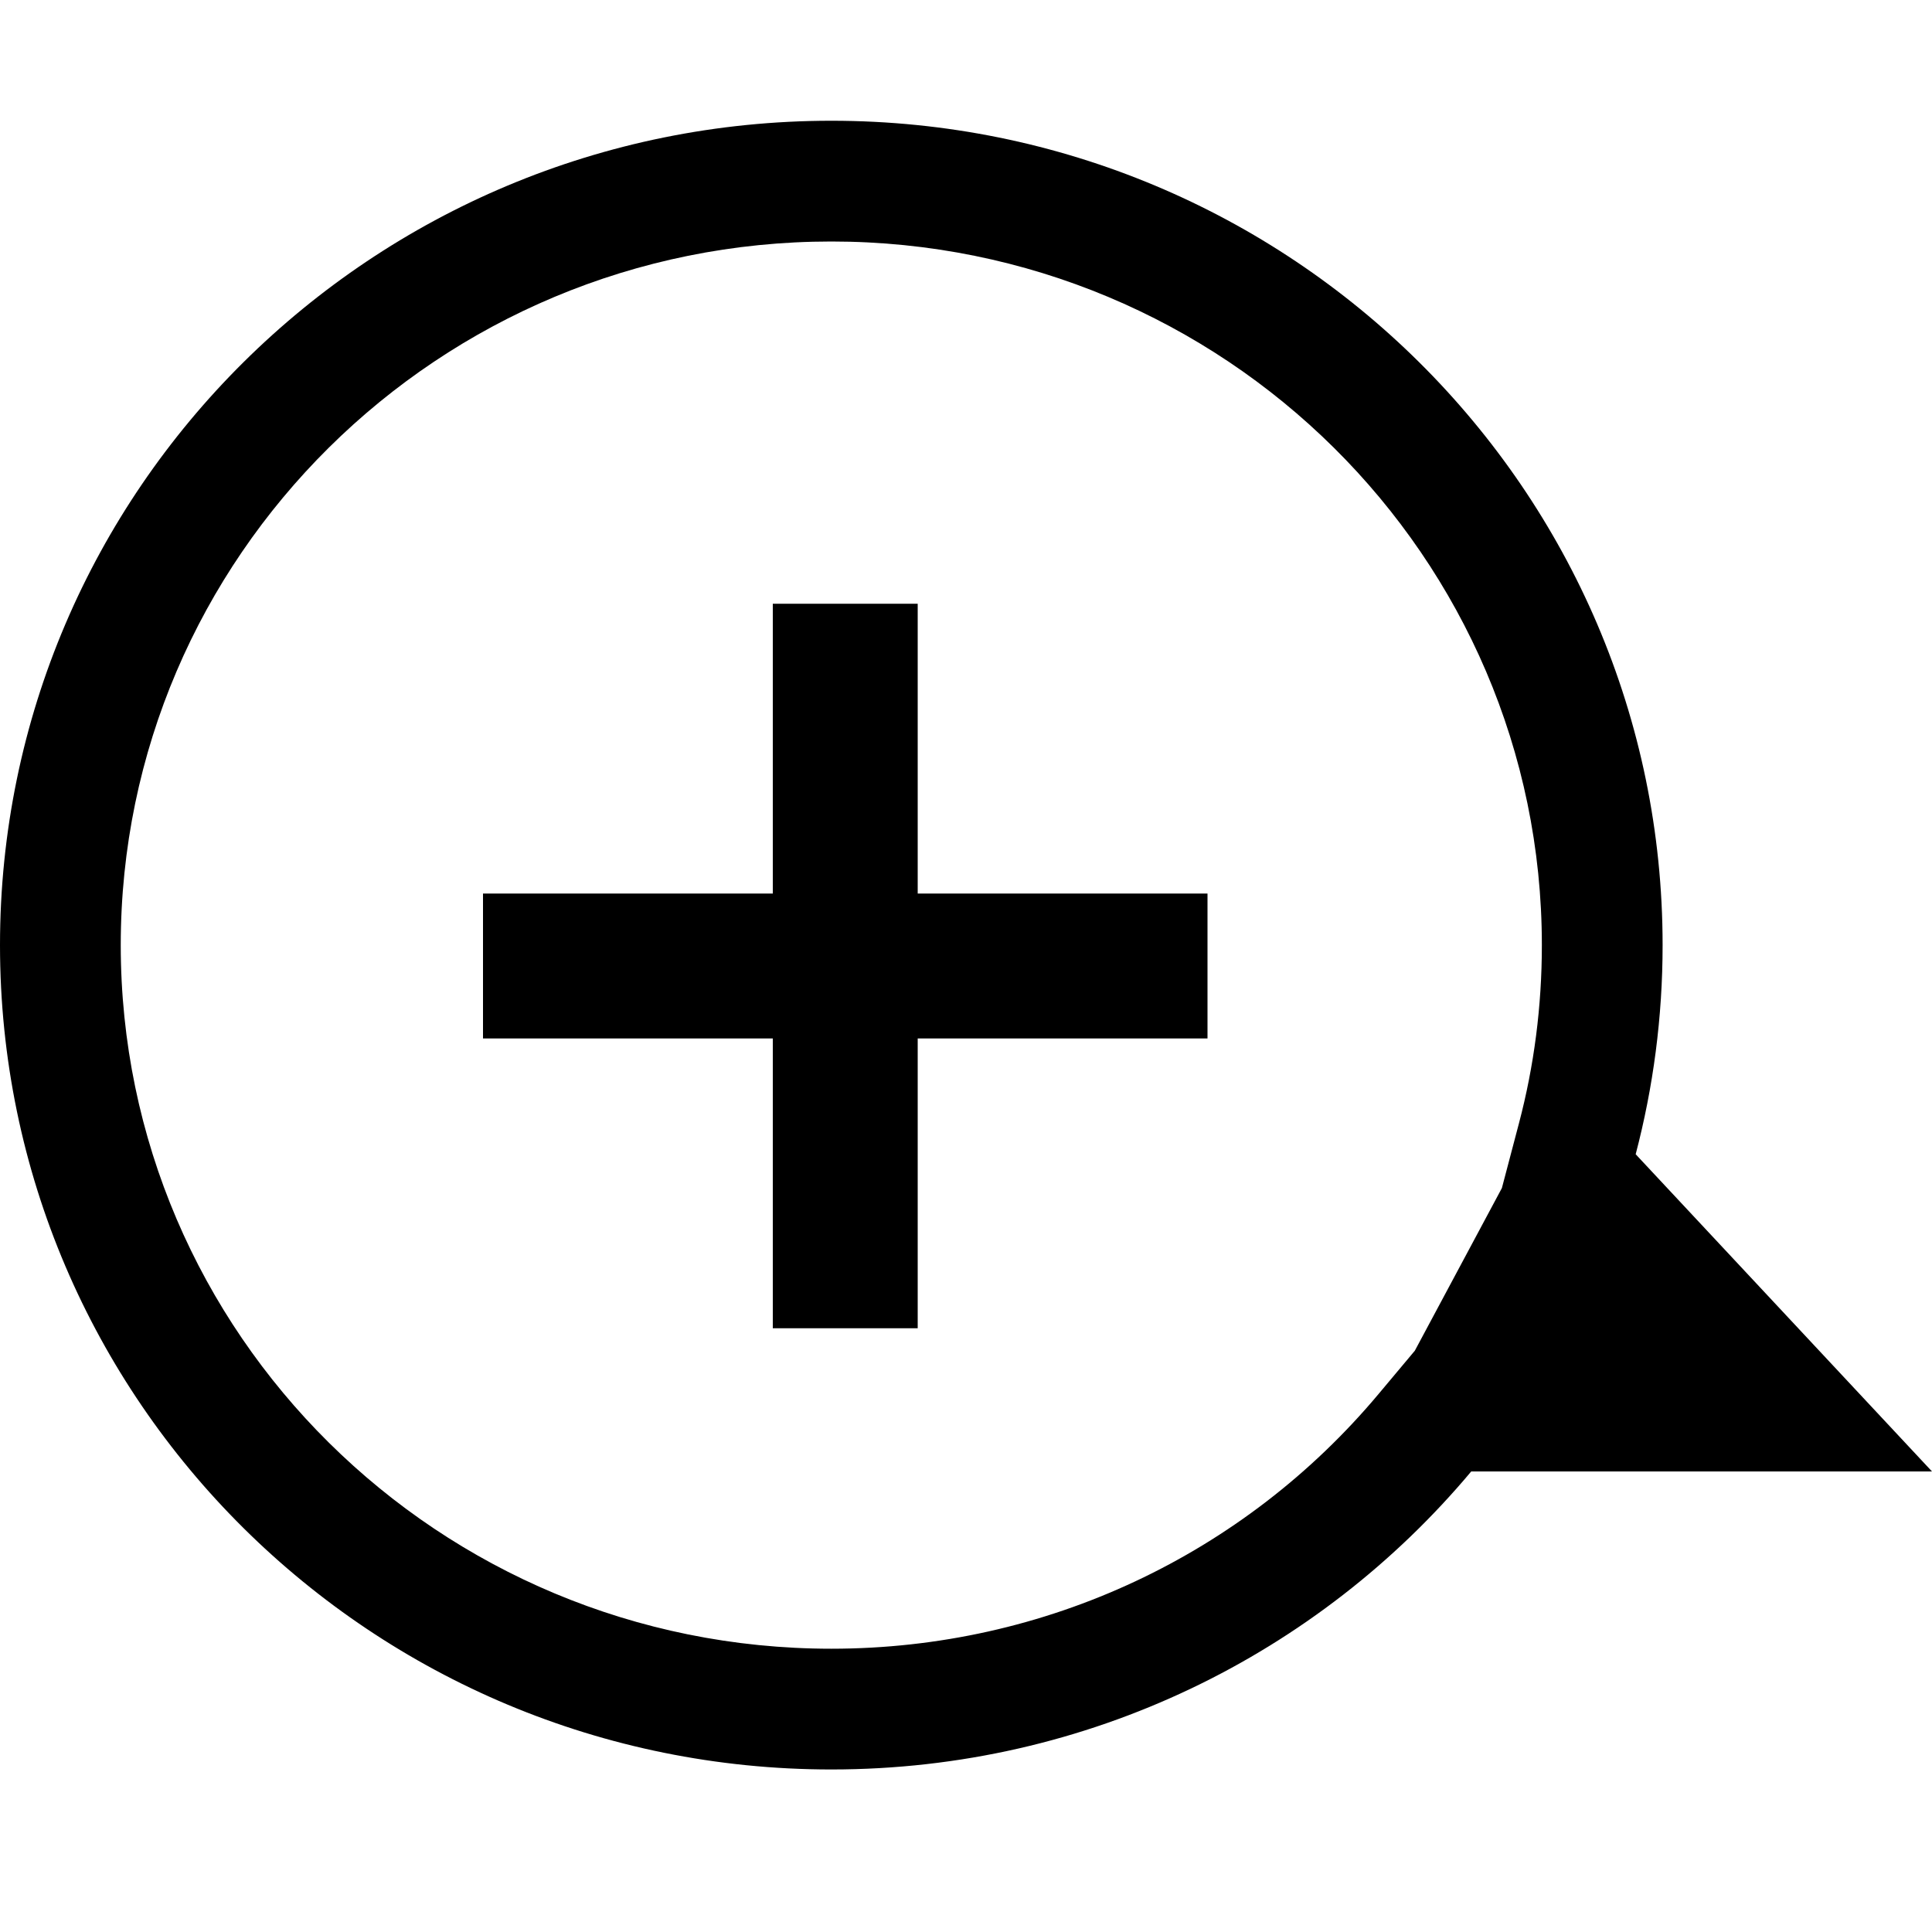 <svg xmlns="http://www.w3.org/2000/svg" width="16" height="16" viewBox="0 0 16 16">
  <g fill="none" fill-rule="evenodd">
    <rect width="20" height="20" fill="none"/>
    <path fill="#000000" fill-rule="nonzero" d="M12.184,12.186 C10.921,13.694 9.016,14.654 6.885,14.654 C3.082,14.654 0,11.598 0,7.827 C0,4.057 3.082,1 6.885,1 C10.687,1 13.769,4.057 13.769,7.827 C13.769,8.426 13.691,9.006 13.546,9.559 L16,12.186 L12.184,12.186 Z M12.438,9.839 L12.579,9.304 C12.705,8.827 12.769,8.332 12.769,7.827 C12.769,4.611 10.136,2 6.885,2 C3.633,2 1,4.611 1,7.827 C1,11.044 3.633,13.654 6.885,13.654 C8.661,13.654 10.305,12.872 11.417,11.544 L11.717,11.186 L12.438,9.839 Z"/>
    <path fill="#000000" d="M7.6,7.4 L7.6,5 L6.4,5 L6.4,7.4 L4,7.4 L4,8.6 L6.4,8.6 L6.4,11 L7.6,11 L7.6,8.6 L10,8.6 L10,7.4 L7.6,7.4 Z"/>
  </g>
</svg>
